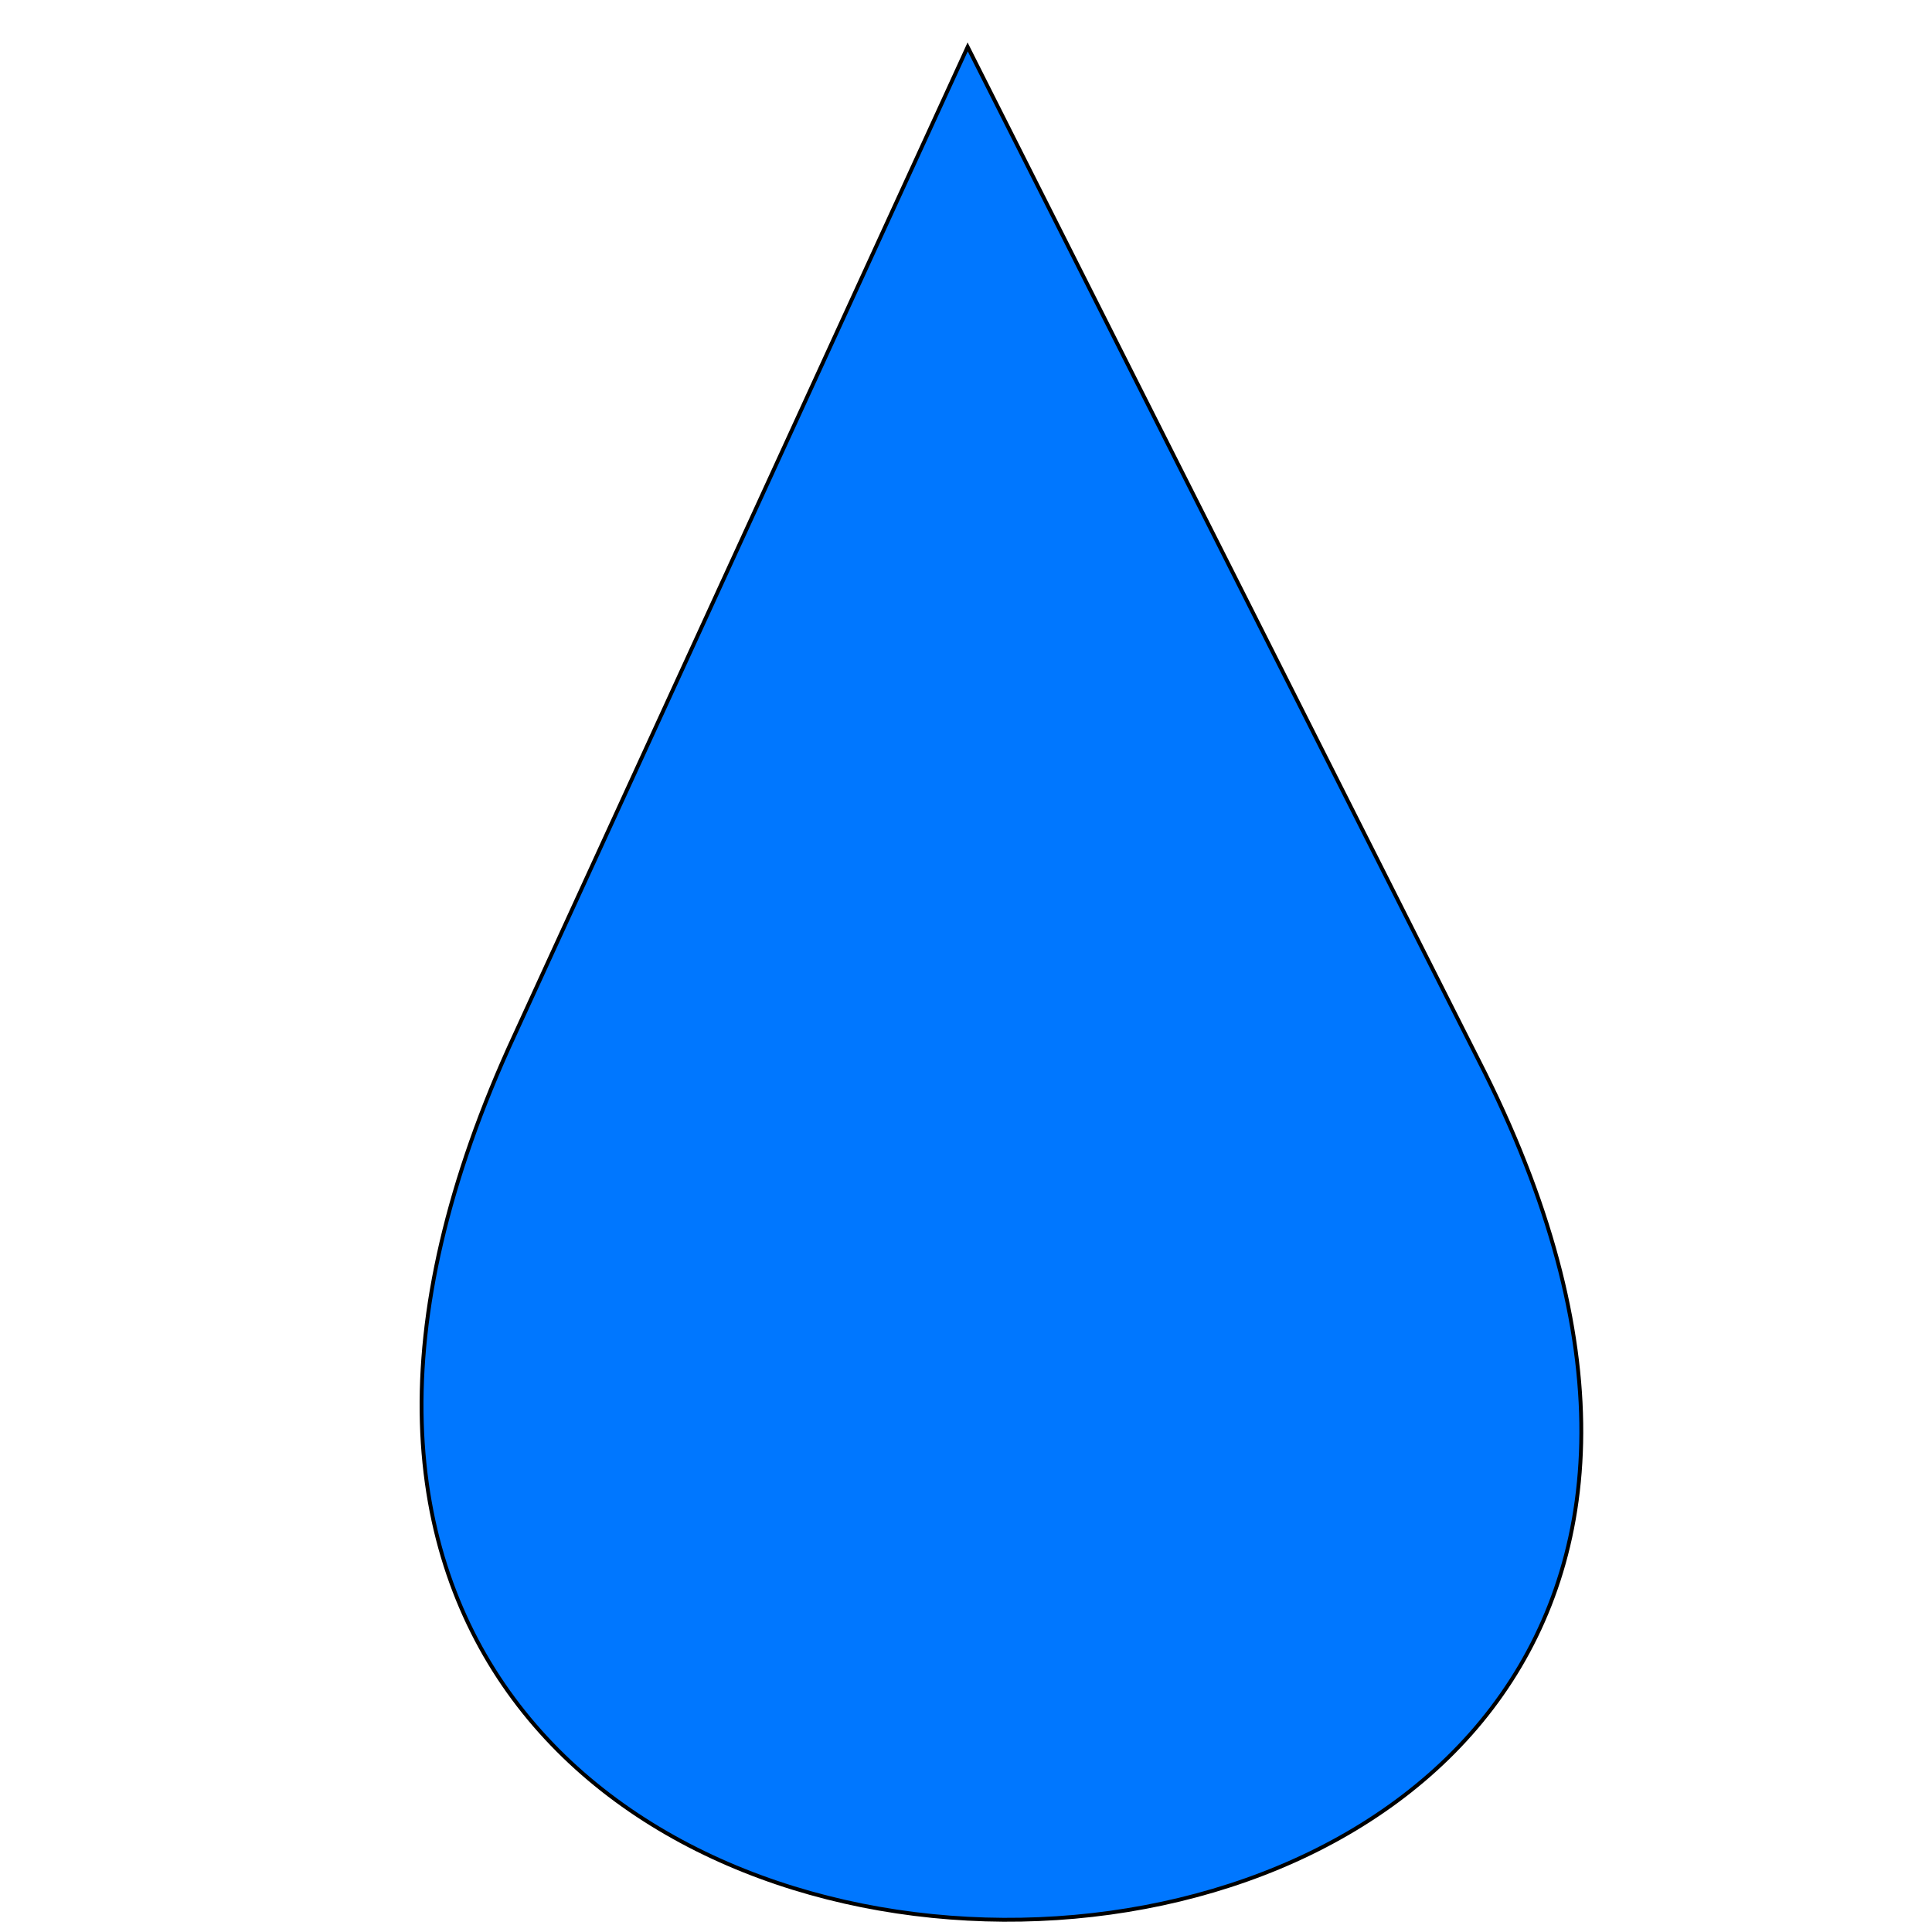 <?xml version="1.0" encoding="utf-8"?>
<svg viewBox="0 0 500 500" width="500" height="500" xmlns="http://www.w3.org/2000/svg">
  <path d="M 250.429 12.136 L 384.376 277.799 C 528.75 568.72 -8.792 574.317 133.224 267.753 L 250.429 12.136 Z" style="stroke: rgb(0, 0, 0); fill: rgb(0, 119, 255);"/>
</svg>